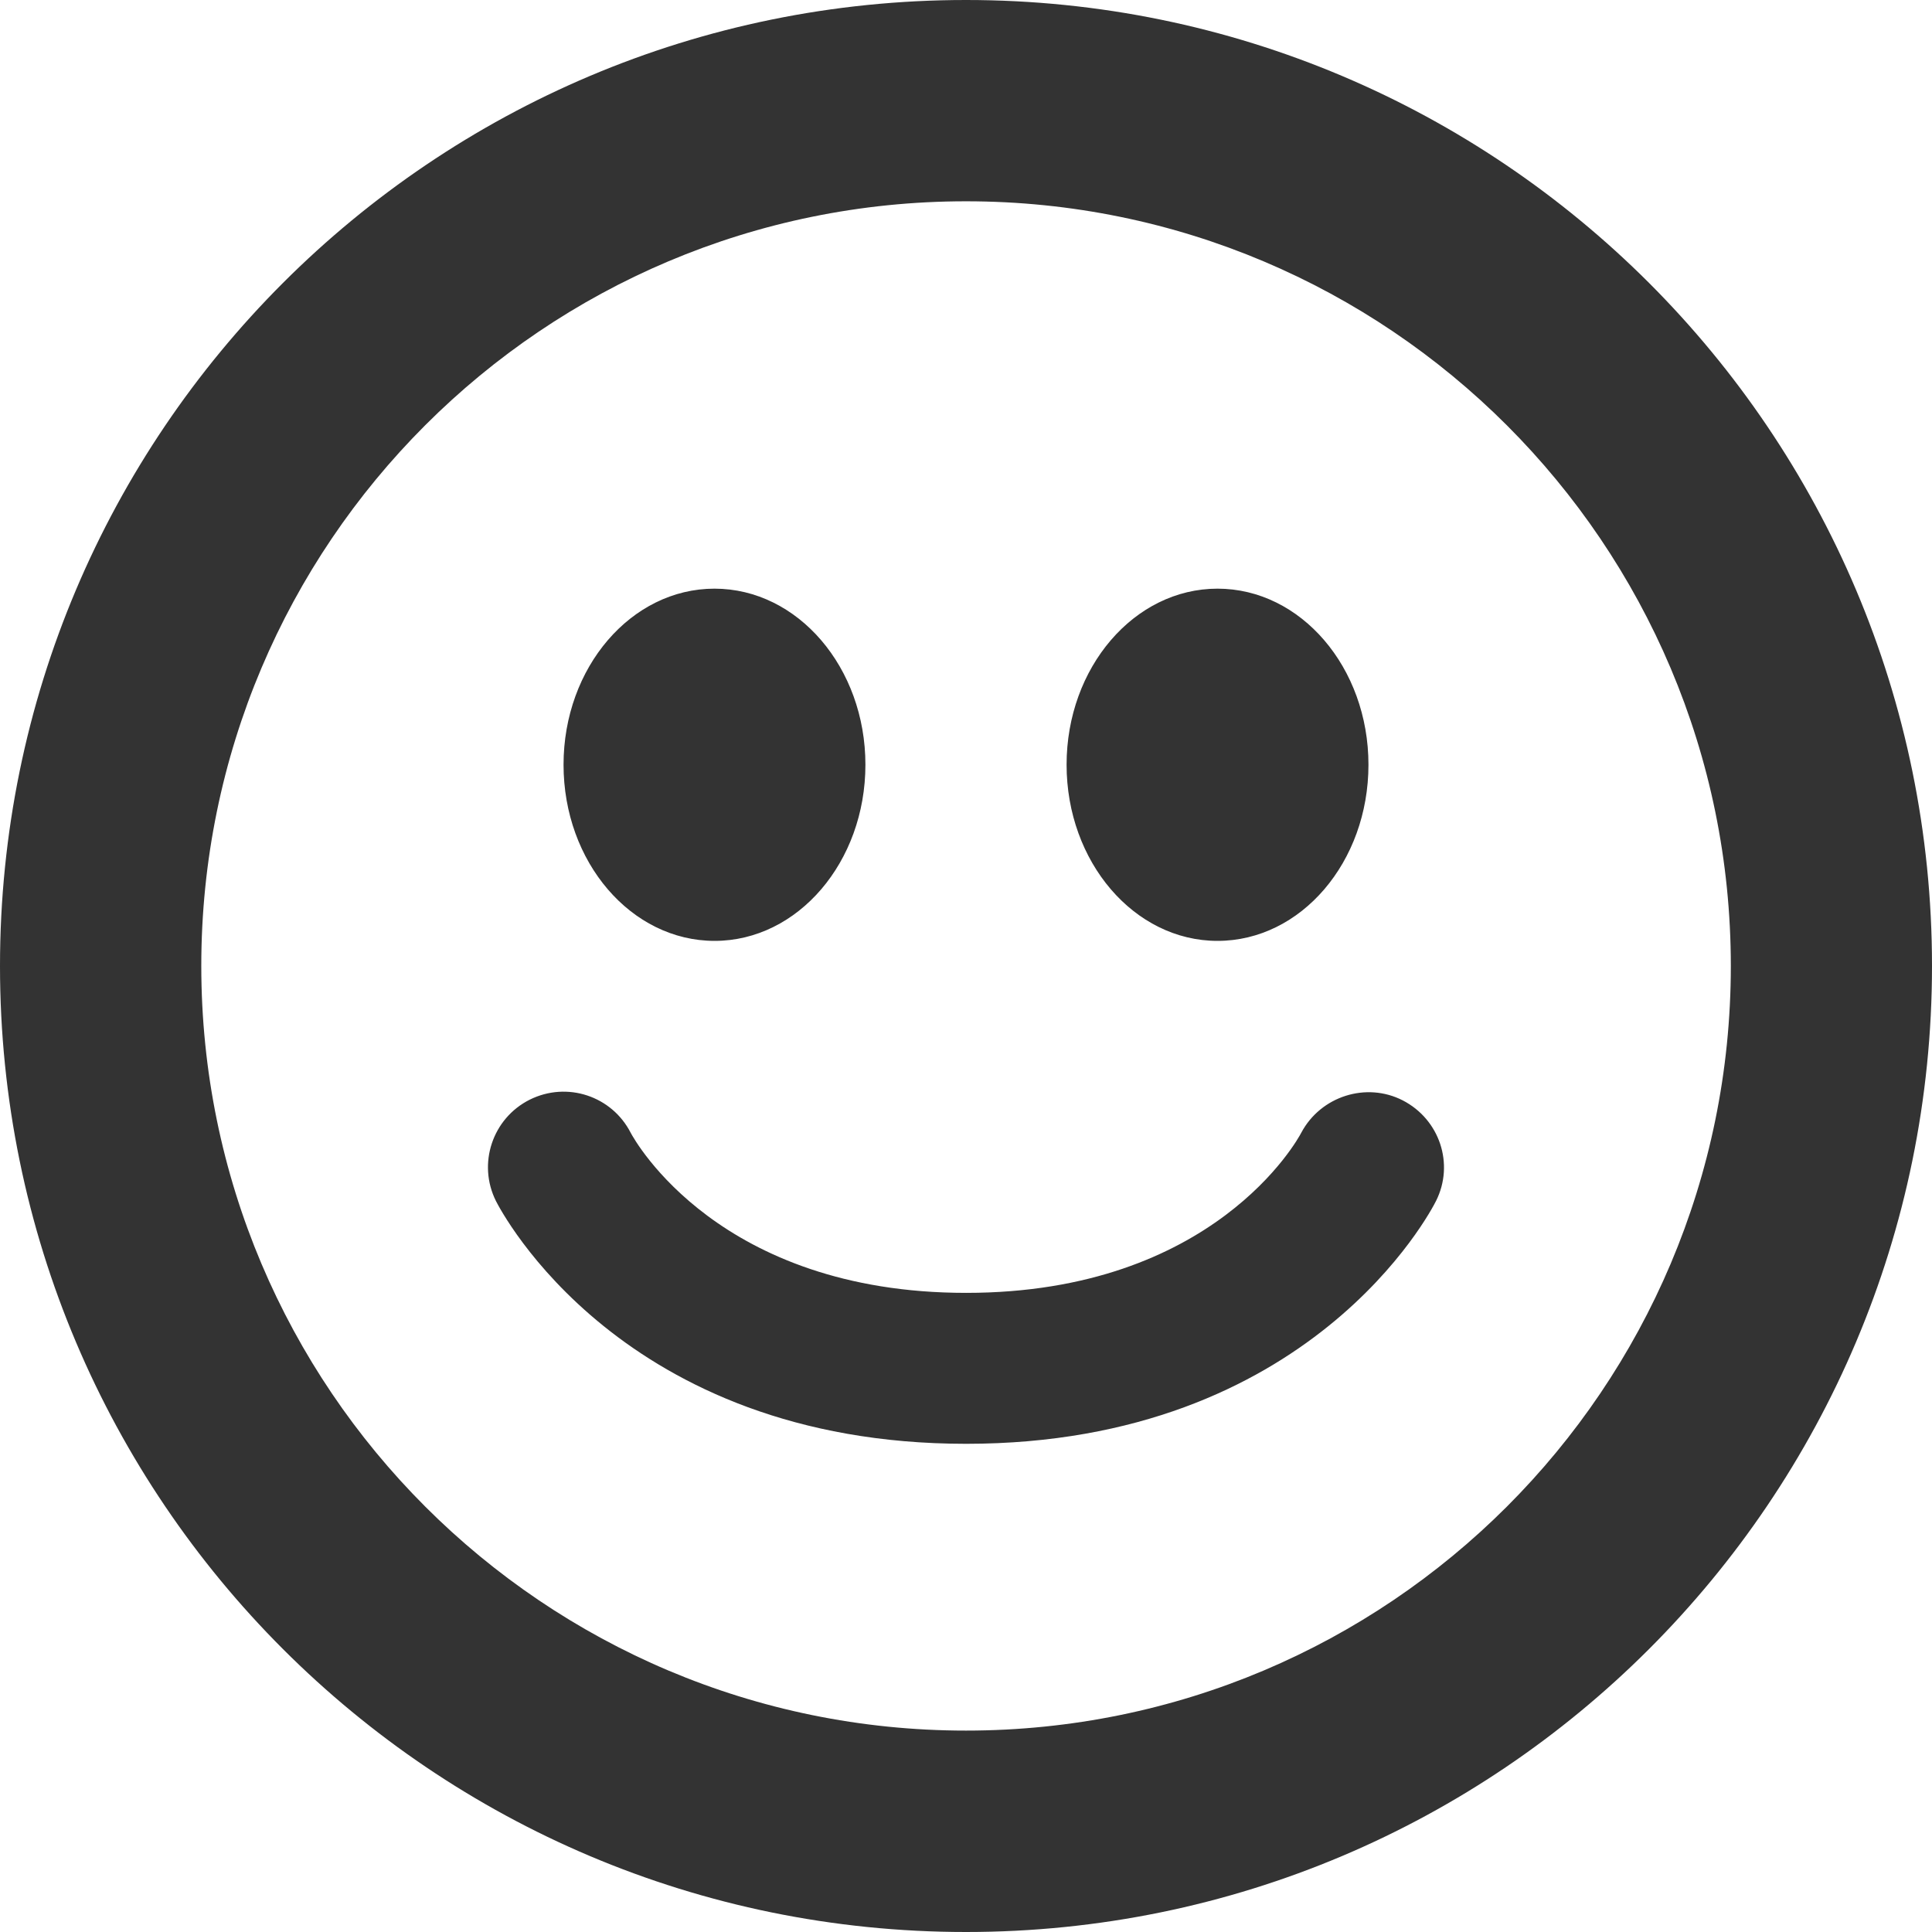 ﻿<?xml version="1.0" encoding="utf-8"?>
<svg version="1.1" xmlns:xlink="http://www.w3.org/1999/xlink" width="16px" height="16px" xmlns="http://www.w3.org/2000/svg">
  <g transform="matrix(1 0 0 1 -23 -3 )">
    <path d="M 16 7.999  C 16 3.582  12.418 0  8 0  C 3.582 0  0 3.582  0 8  C 0 12.418  3.582 16  8 16  C 12.418 16  16 12.418  16 7.999  Z M 14.334 8  C 14.334 11.498  11.498 14.332  8 14.332  C 4.503 14.332  1.667 11.498  1.667 7.999  C 1.667 4.501  4.502 1.667  8 1.667  C 11.498 1.667  14.334 4.502  14.334 8  Z M 4.667 6.333  C 4.667 7.139  5.227 7.792  5.918 7.792  C 6.607 7.792  7.167 7.139  7.167 6.333  C 7.167 5.528  6.607 4.875  5.917 4.875  C 5.227 4.875  4.667 5.528  4.667 6.333  Z M 8.833 6.333  C 8.833 7.138  9.393 7.792  10.083 7.792  C 10.774 7.792  11.333 7.139  11.333 6.333  C 11.333 5.528  10.773 4.875  10.083 4.875  C 9.393 4.875  8.833 5.528  8.833 6.333  Z M 11.893 9.945  C 12.046 9.639  11.922 9.27  11.617 9.113  C 11.315 8.958  10.938 9.078  10.777 9.38  C 10.749 9.435  10.053 10.707  8.001 10.707  C 5.958 10.707  5.258 9.447  5.223 9.381  C 5.067 9.077  4.697 8.953  4.387 9.107  C 4.078 9.262  3.953 9.637  4.107 9.946  C 4.149 10.028  5.147 11.957  8.001 11.957  C 10.855 11.957  11.852 10.027  11.893 9.945  Z " fill-rule="nonzero" fill="#333333" stroke="none" transform="matrix(1 0 0 1 23 3 )" />
  </g>
</svg>